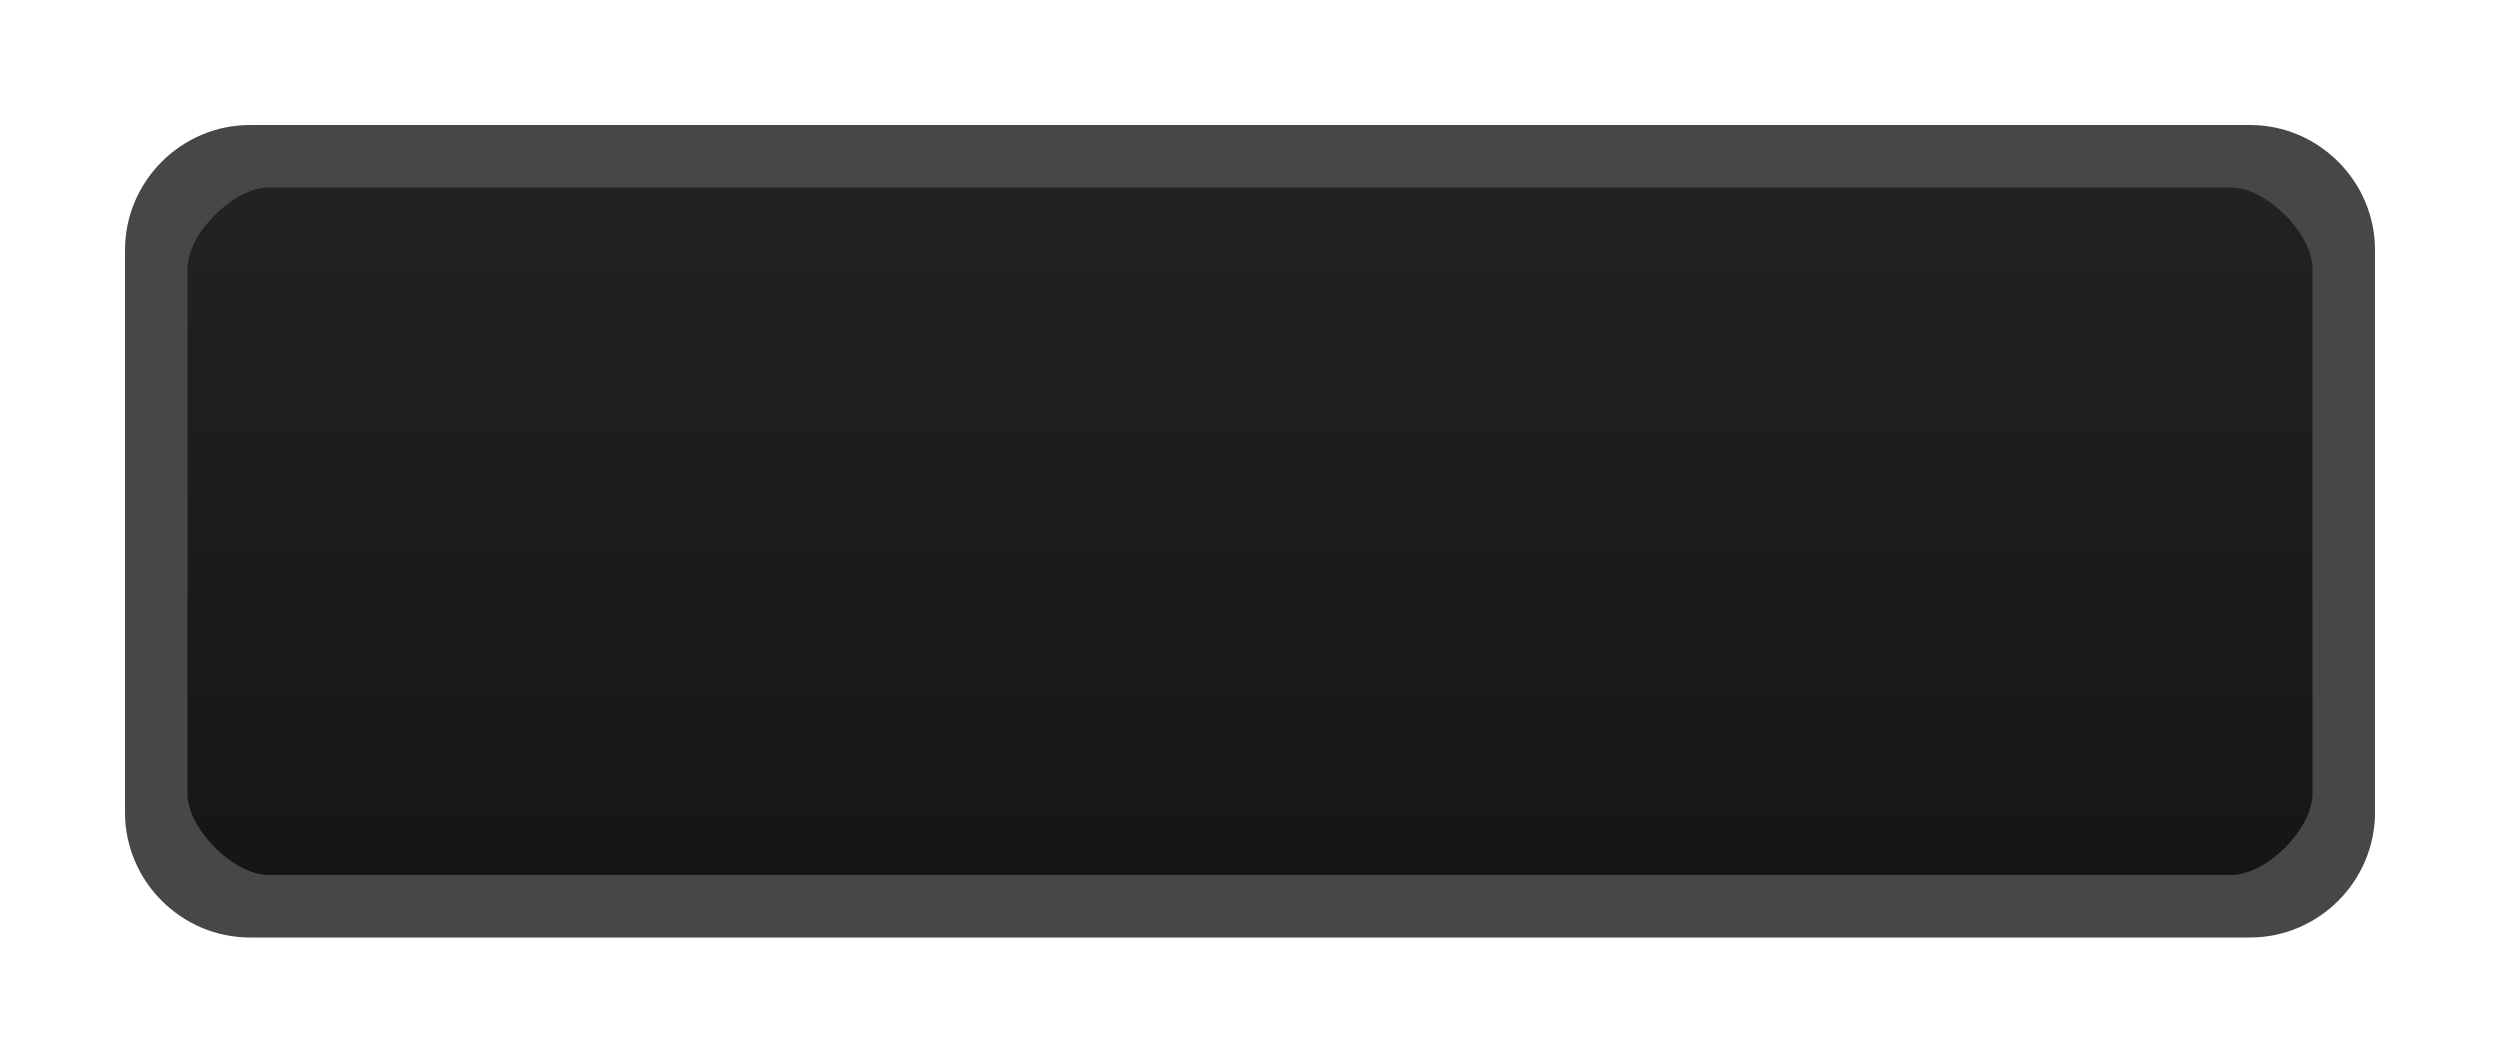 <svg id="svg7007" width="40" height="17" version="1.1" xmlns="http://www.w3.org/2000/svg"><defs id="defs7009"><linearGradient id="linearGradient7062" x1="13" x2="13" y1="1027.4" y2="1049.4" gradientTransform="matrix(1.522 0 0 .522 2.239 502.11)" gradientUnits="userSpaceOnUse"><stop id="stop3803-7-6" stop-color="#222" offset="0"/><stop id="stop3805-5-2" stop-color="#131516" offset="1"/></linearGradient></defs><g id="layer1" transform="translate(0 -1035.4)"><g id="g7056" transform="translate(-.5 1.7383e-5)"><rect id="rect3029" x="3" y="1037.9" width="35" height="12" rx="2" ry="2" color="#000000" fill="url(#linearGradient7062)"/><path id="rect3029-96-0" d="m4.5 1037.4c-1.099 0-2 0.901-2 2v9c0 1.099 0.901 2 2 2h32c1.099 0 2-0.901 2-2v-9c0-1.099-0.901-2-2-2zm0.3 1h31.4c0.563 0 1.3 0.737 1.3 1.3v8.4c0 0.563-0.737 1.3-1.3 1.3h-31.4c-0.563 0-1.3-0.737-1.3-1.3v-8.4c0-0.563 0.737-1.3 1.3-1.3z" color="#000000" fill="#454748" style="block-progression:tb;text-indent:0;text-transform:none"/></g></g></svg>
